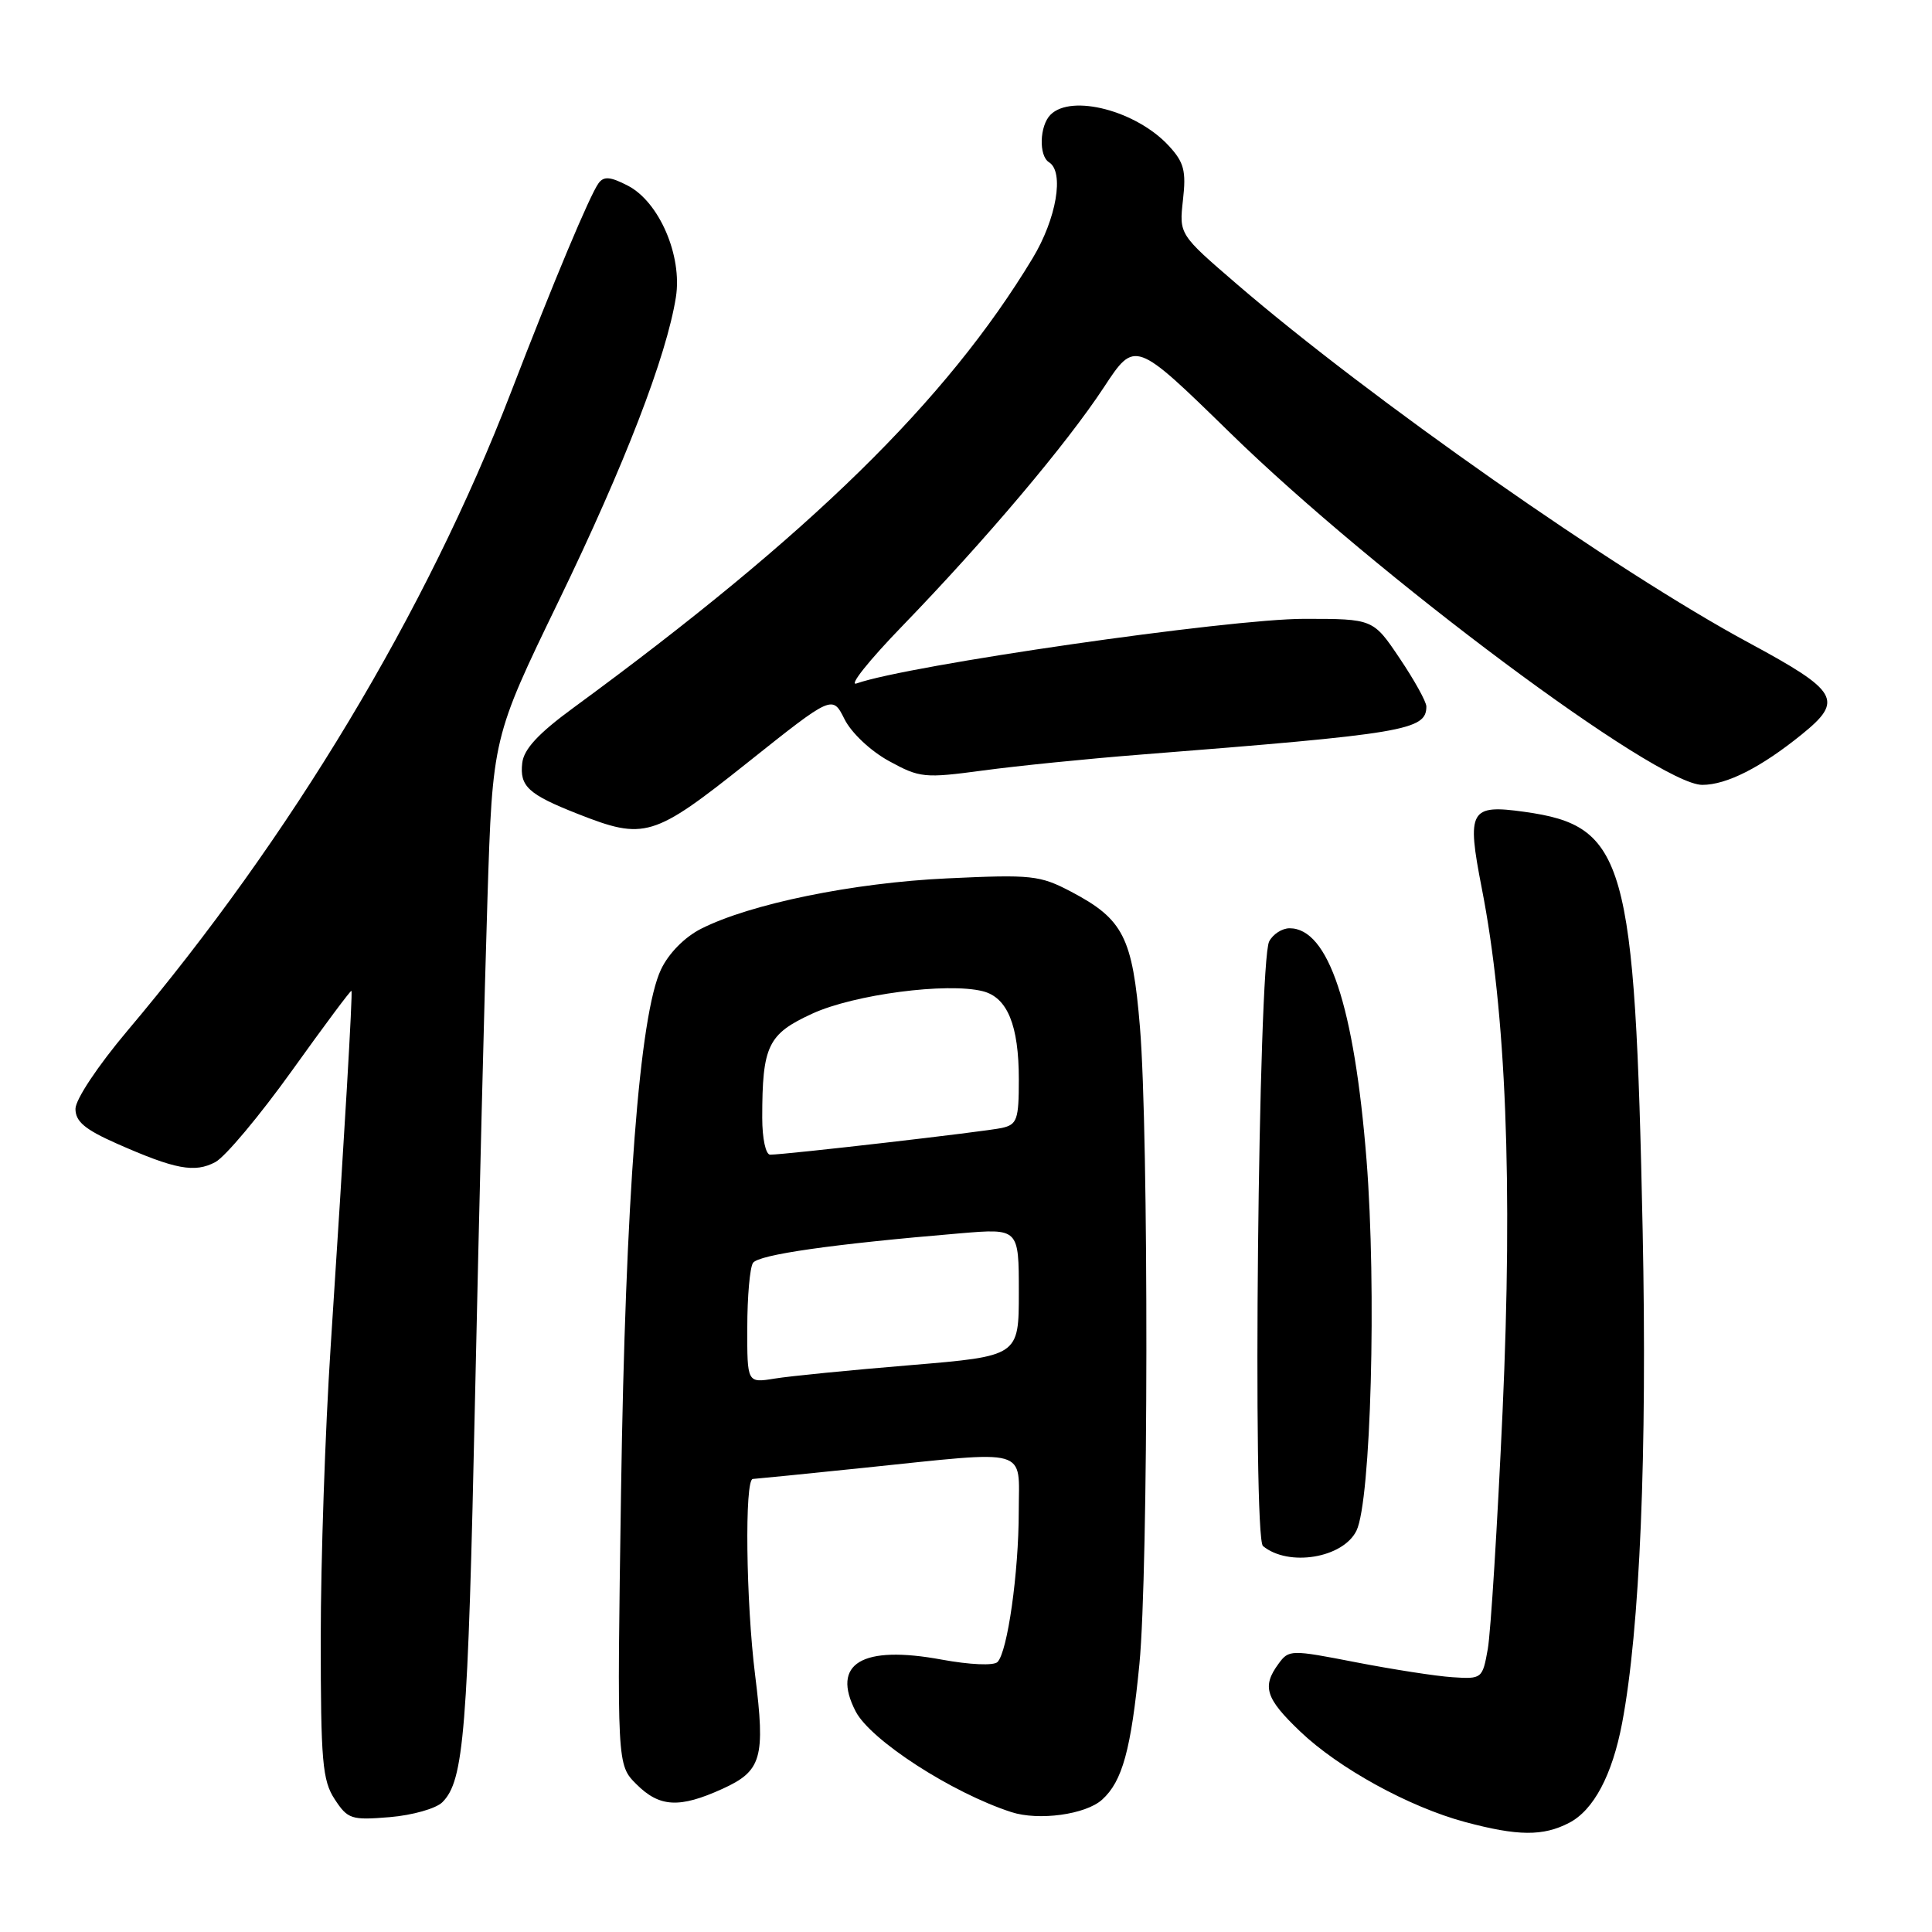 <?xml version="1.0" encoding="UTF-8" standalone="no"?>
<!DOCTYPE svg PUBLIC "-//W3C//DTD SVG 1.1//EN" "http://www.w3.org/Graphics/SVG/1.1/DTD/svg11.dtd" >
<svg xmlns="http://www.w3.org/2000/svg" xmlns:xlink="http://www.w3.org/1999/xlink" version="1.1" viewBox="0 0 256 256">
 <g >
 <path fill="currentColor"
d=" M 207.91 241.54 C 211.16 239.86 213.63 235.22 214.94 228.31 C 217.30 215.87 218.27 192.58 217.66 163.00 C 216.64 113.87 215.39 109.44 201.99 107.57 C 194.76 106.56 194.32 107.34 196.34 117.68 C 199.57 134.15 200.46 156.79 199.10 187.00 C 198.41 202.12 197.53 216.30 197.14 218.50 C 196.44 222.43 196.36 222.50 192.46 222.24 C 190.28 222.10 184.52 221.20 179.66 220.26 C 171.04 218.58 170.78 218.58 169.41 220.46 C 167.19 223.48 167.69 225.05 172.27 229.42 C 177.38 234.30 186.71 239.43 194.11 241.42 C 201.11 243.30 204.46 243.33 207.91 241.54 Z  M 58.62 238.80 C 61.48 235.95 62.00 229.48 62.95 185.00 C 63.48 160.52 64.21 130.87 64.59 119.11 C 65.27 97.72 65.27 97.72 74.04 79.61 C 82.78 61.56 88.32 47.20 89.56 39.38 C 90.43 33.90 87.35 26.75 83.19 24.60 C 80.87 23.40 80.00 23.33 79.31 24.28 C 78.16 25.85 73.33 37.37 67.69 52.02 C 56.50 81.05 38.58 110.88 16.85 136.62 C 12.96 141.24 10.00 145.69 10.00 146.93 C 10.00 148.61 11.25 149.66 15.47 151.53 C 23.23 154.96 25.80 155.44 28.54 153.98 C 29.86 153.27 34.41 147.83 38.67 141.89 C 42.93 135.94 46.48 131.17 46.57 131.29 C 46.75 131.53 45.66 150.14 43.81 178.50 C 43.09 189.50 42.50 206.85 42.50 217.04 C 42.50 233.40 42.72 235.92 44.35 238.41 C 46.08 241.05 46.55 241.20 51.65 240.78 C 54.65 240.53 57.79 239.64 58.62 238.80 Z  M 146.04 238.46 C 148.72 236.04 149.87 231.85 150.98 220.47 C 152.17 208.18 152.22 150.27 151.05 136.12 C 150.07 124.19 148.85 121.80 141.94 118.16 C 137.79 115.98 136.73 115.86 125.50 116.39 C 113.04 116.97 99.43 119.76 92.89 123.07 C 90.71 124.18 88.61 126.31 87.59 128.45 C 84.73 134.47 82.87 158.81 82.29 197.67 C 81.75 233.85 81.75 233.85 84.33 236.42 C 87.39 239.48 90.03 239.62 95.71 237.04 C 100.93 234.67 101.43 232.95 100.06 221.98 C 98.84 212.26 98.65 196.01 99.75 195.97 C 100.16 195.95 106.80 195.29 114.50 194.49 C 136.72 192.19 135.00 191.71 134.99 200.25 C 134.99 208.38 133.50 218.90 132.17 220.23 C 131.67 220.73 128.51 220.59 124.80 219.91 C 114.20 217.95 110.10 220.42 113.38 226.77 C 115.36 230.59 126.12 237.55 134.00 240.11 C 137.63 241.29 143.86 240.44 146.04 238.46 Z  M 179.74 202.82 C 181.66 198.87 182.42 170.69 181.07 153.66 C 179.45 133.32 176.02 123.00 170.88 123.00 C 169.88 123.00 168.66 123.79 168.17 124.75 C 166.73 127.54 165.95 203.72 167.35 204.86 C 170.74 207.65 177.97 206.45 179.74 202.82 Z  M 99.05 101.05 C 110.30 92.09 110.30 92.09 111.90 95.29 C 112.81 97.11 115.36 99.51 117.79 100.84 C 121.88 103.08 122.47 103.14 130.29 102.09 C 134.81 101.48 144.12 100.54 151.00 100.00 C 186.22 97.23 189.00 96.76 189.00 93.61 C 189.00 92.99 187.41 90.12 185.47 87.24 C 181.95 82.00 181.95 82.00 172.81 82.00 C 162.84 82.00 120.31 88.14 113.50 90.56 C 112.40 90.95 115.15 87.50 119.62 82.89 C 130.67 71.46 141.31 58.86 146.27 51.32 C 150.39 45.05 150.39 45.05 162.95 57.31 C 182.29 76.21 219.56 104.00 225.56 104.00 C 228.79 104.00 233.34 101.69 238.75 97.31 C 244.33 92.79 243.64 91.60 231.71 85.16 C 214.22 75.73 181.50 52.81 163.87 37.63 C 156.24 31.06 156.24 31.06 156.75 26.49 C 157.19 22.64 156.89 21.51 154.88 19.33 C 150.60 14.68 141.98 12.42 139.20 15.20 C 137.74 16.66 137.62 20.65 139.00 21.50 C 141.05 22.77 139.99 28.99 136.82 34.23 C 125.42 53.11 107.35 70.80 76.00 93.77 C 71.34 97.18 69.41 99.26 69.20 101.10 C 68.84 104.19 70.00 105.26 76.52 107.83 C 85.42 111.34 86.54 111.01 99.05 101.05 Z  M 99.02 175.88 C 99.02 171.82 99.36 167.98 99.77 167.35 C 100.46 166.25 110.24 164.85 127.25 163.42 C 135.00 162.77 135.00 162.77 135.00 171.23 C 135.00 179.69 135.00 179.69 120.64 180.89 C 112.75 181.54 104.65 182.34 102.64 182.67 C 99.00 183.26 99.00 183.26 99.02 175.88 Z  M 101.00 148.12 C 101.00 138.55 101.74 137.01 107.66 134.30 C 113.19 131.77 125.49 130.15 130.22 131.34 C 133.49 132.16 135.00 135.86 135.00 143.03 C 135.00 148.37 134.77 149.01 132.75 149.46 C 130.53 149.95 104.07 153.00 102.05 153.00 C 101.46 153.00 101.00 150.86 101.00 148.12 Z "/>
</g>
</svg>